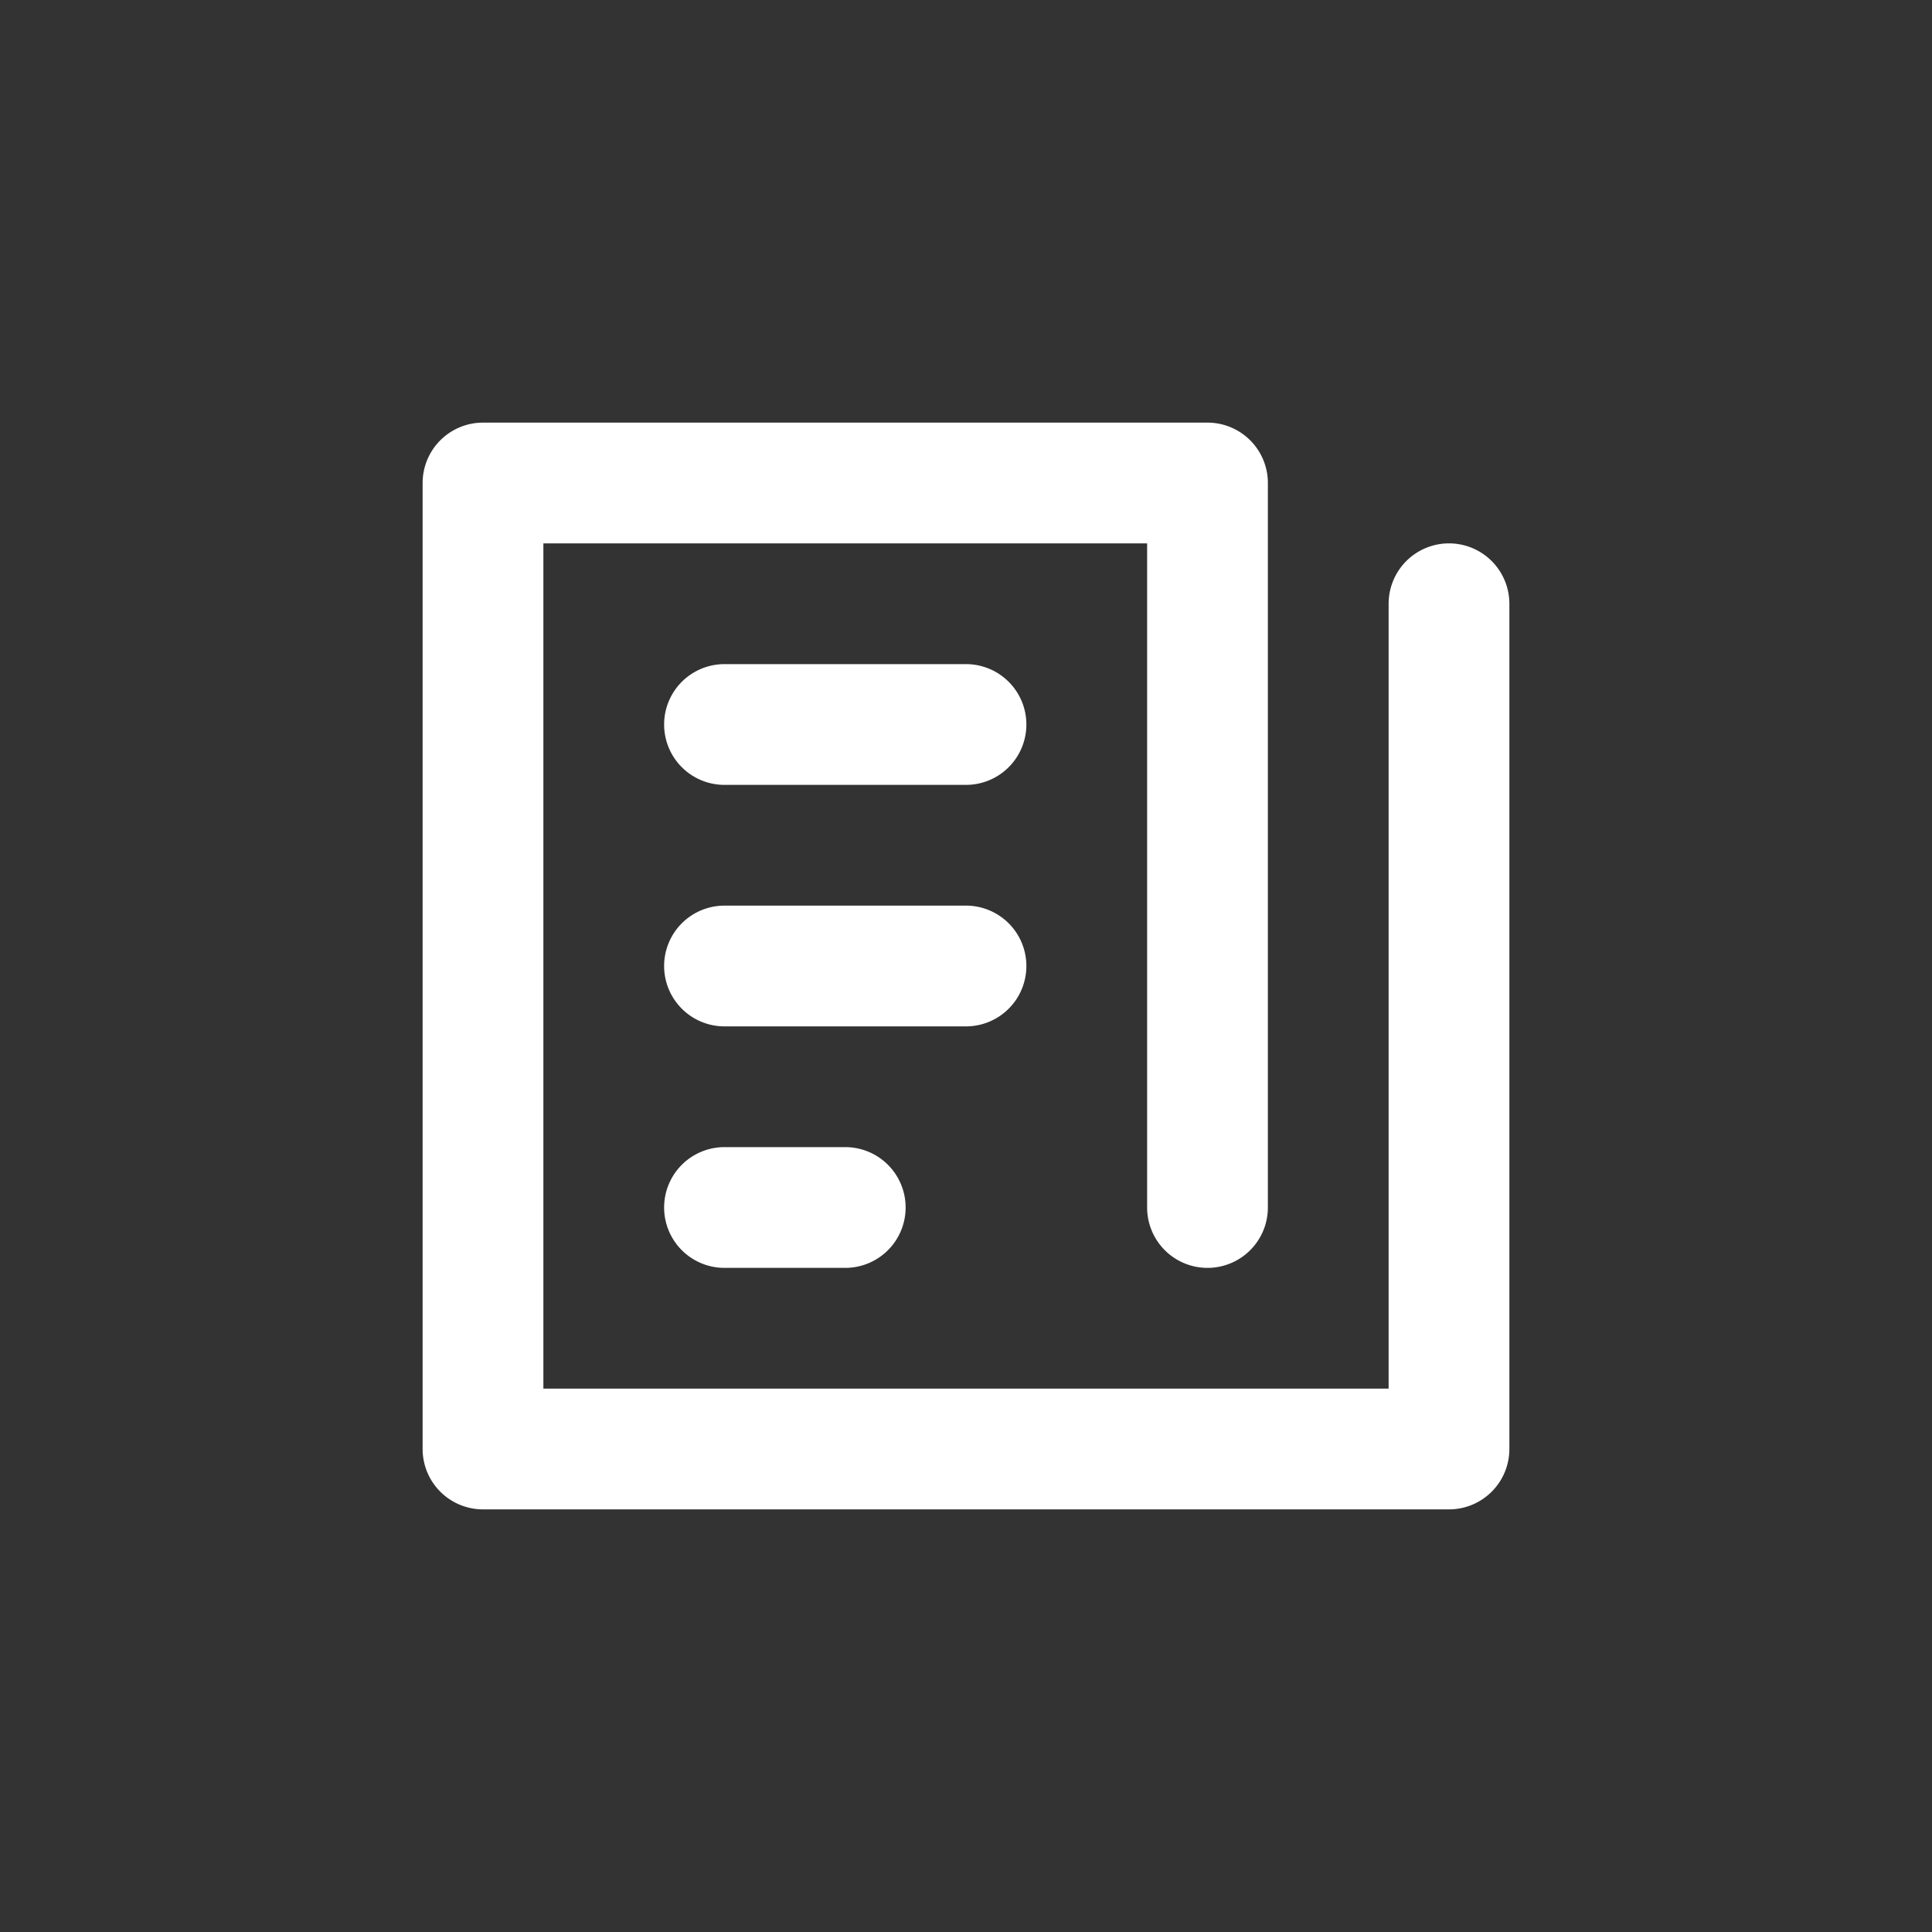 <?xml version="1.0" standalone="no"?><!DOCTYPE svg PUBLIC "-//W3C//DTD SVG 1.1//EN" "http://www.w3.org/Graphics/SVG/1.1/DTD/svg11.dtd"><svg t="1595307871436" class="icon" viewBox="0 0 1024 1024" version="1.1" xmlns="http://www.w3.org/2000/svg" p-id="3876" xmlns:xlink="http://www.w3.org/1999/xlink" width="16" height="16"><rect x="0" y="0" width="1024" height="1024" fill="#333333" stroke="none"/><defs><style type="text/css"></style></defs><path d="M768 800H256a32 32 0 0 1-32-32V256a32 32 0 0 1 32-32h384a32 32 0 0 1 32 32v384a32 32 0 0 1-64 0V288H288v448h448V320a32 32 0 0 1 64 0v448a32 32 0 0 1-32 32z m-256-384h-128a32 32 0 1 1 0-64h128a32 32 0 1 1 0 64z m0 128h-128a32 32 0 1 1 0-64h128a32 32 0 1 1 0 64z m-64 128h-64a32 32 0 0 1 0-64h64a32 32 0 0 1 0 64z" p-id="3877" fill="#ffffff"></path></svg>